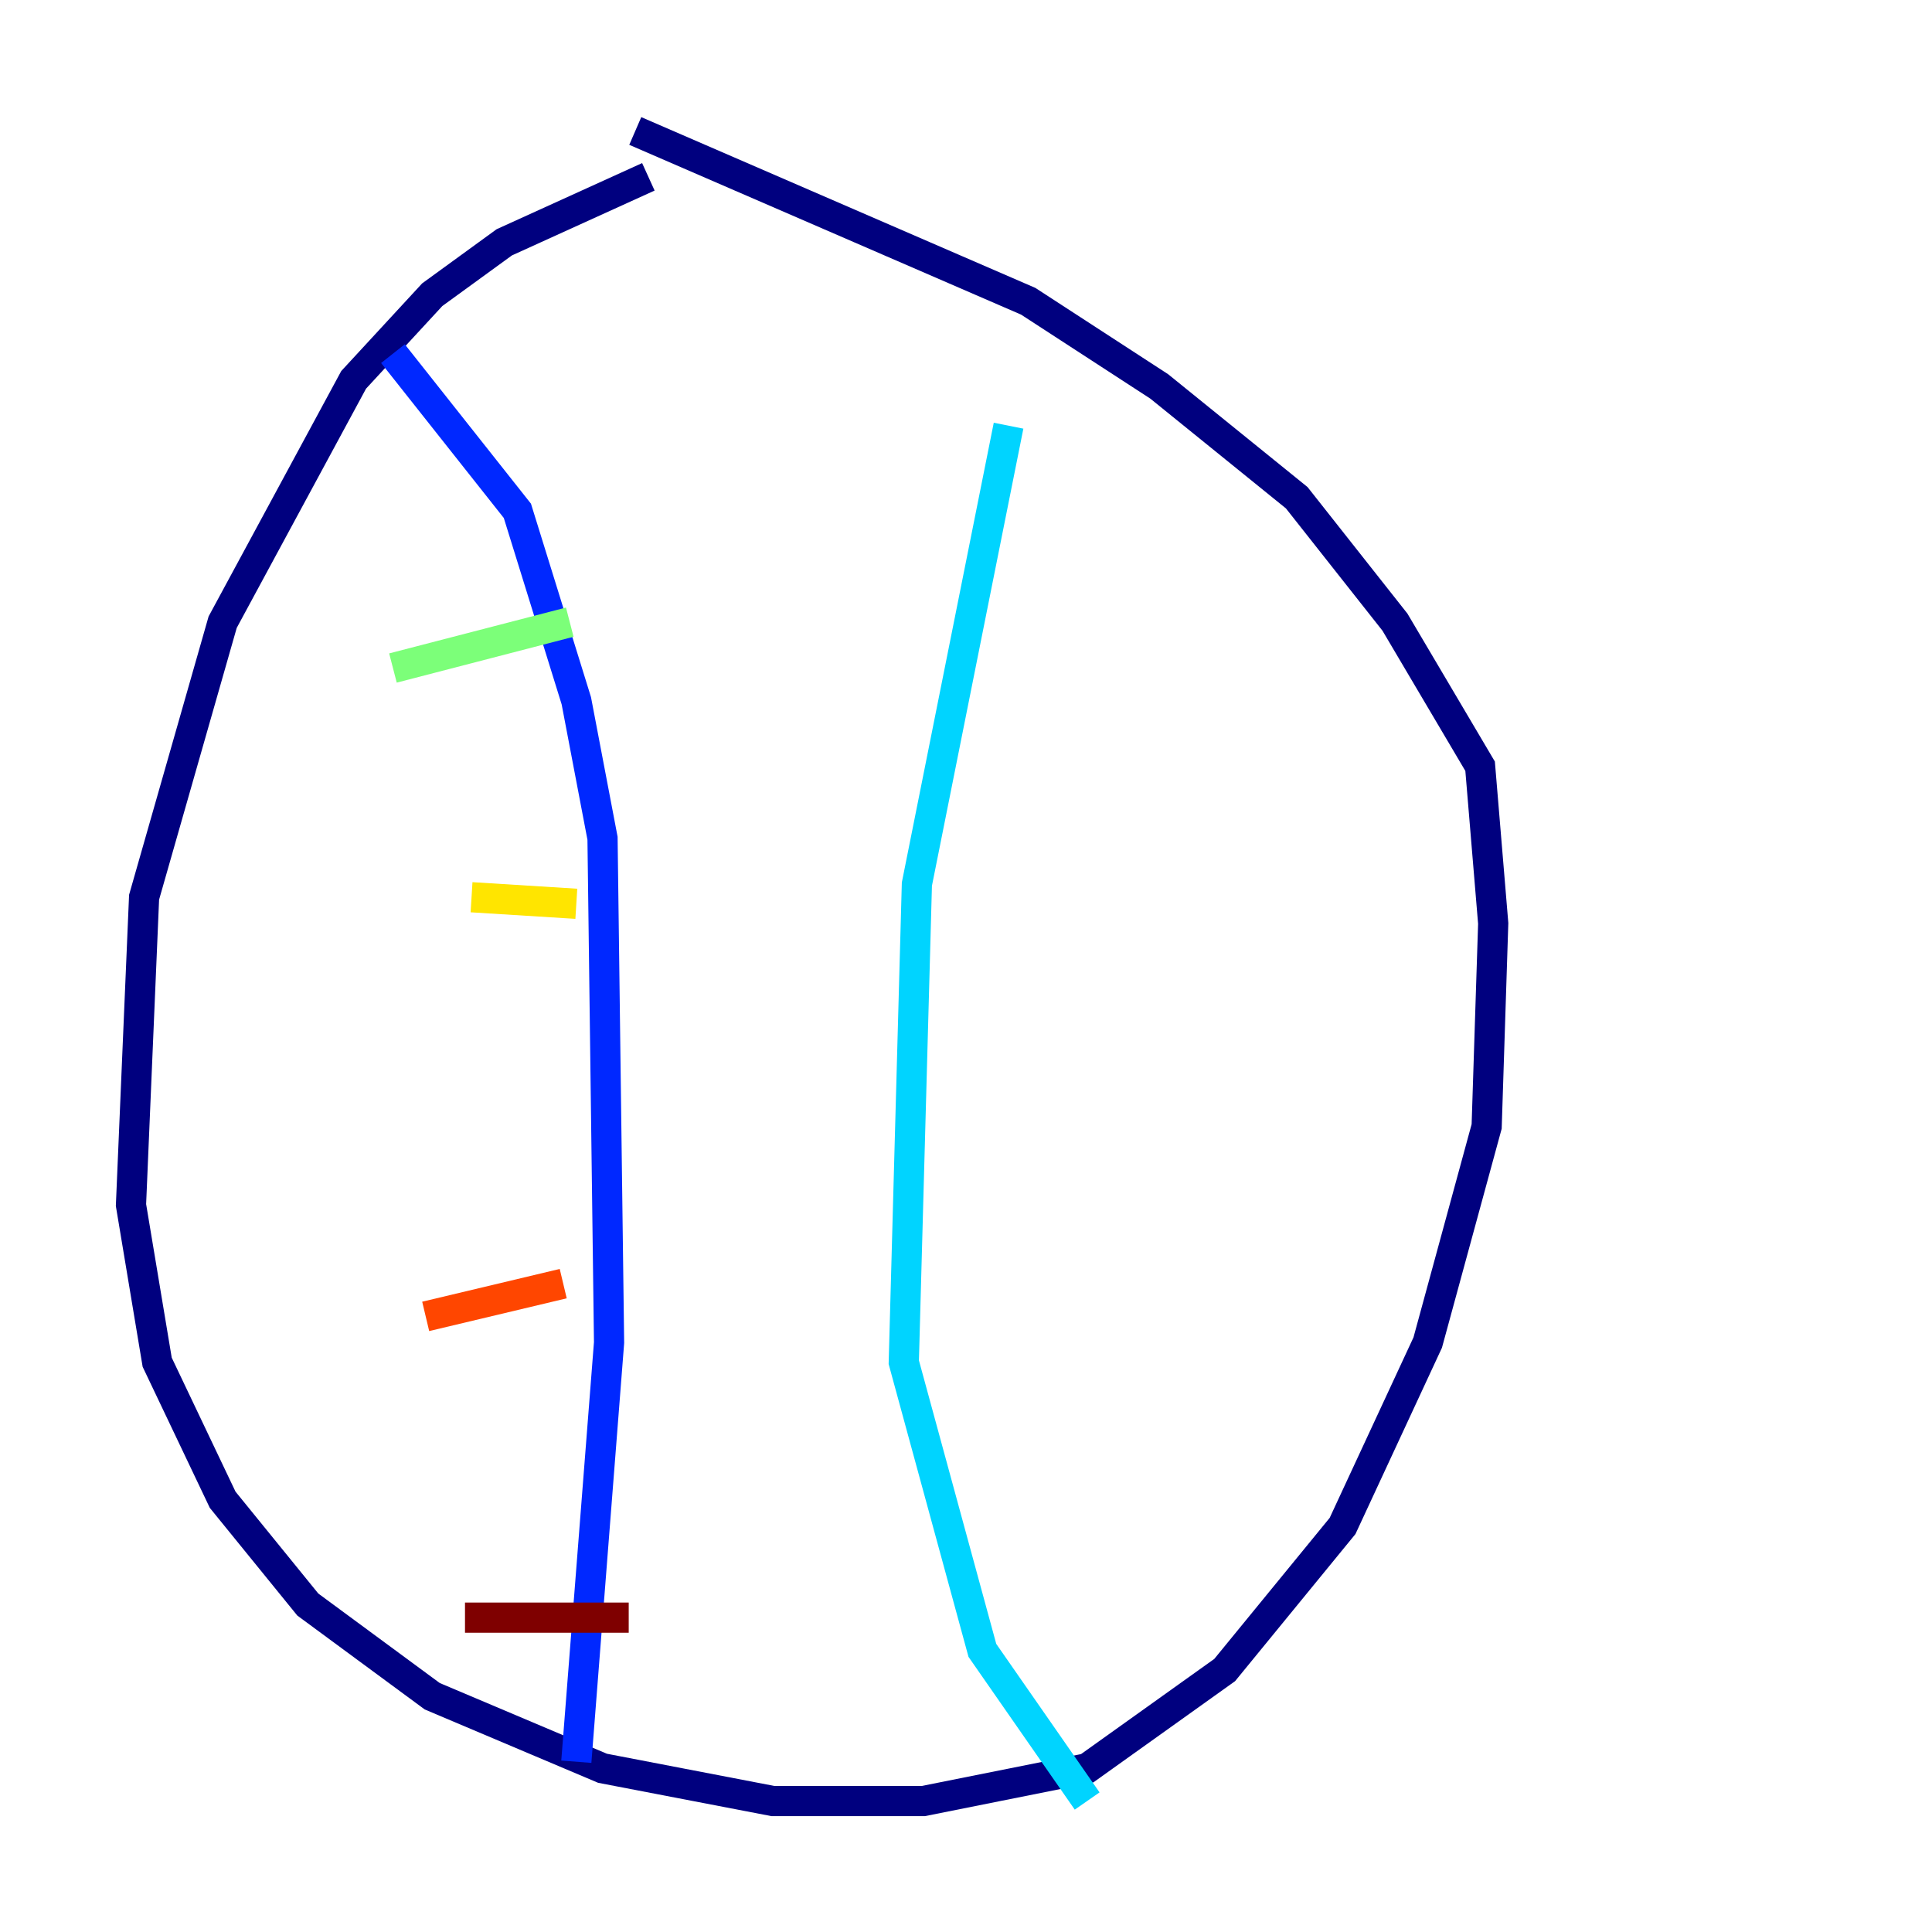 <?xml version="1.0" encoding="utf-8" ?>
<svg baseProfile="tiny" height="128" version="1.2" viewBox="0,0,128,128" width="128" xmlns="http://www.w3.org/2000/svg" xmlns:ev="http://www.w3.org/2001/xml-events" xmlns:xlink="http://www.w3.org/1999/xlink"><defs /><polyline fill="none" points="42.956,11.715 33.41,16.054 28.637,19.525 23.43,25.166 14.752,41.22 9.546,59.444 8.678,79.837 10.414,90.251 14.752,99.363 20.393,106.305 28.637,112.38 39.919,117.153 51.2,119.322 61.18,119.322 72.027,117.153 81.139,110.644 88.949,101.098 94.59,88.949 98.495,74.63 98.929,61.18 98.061,50.766 92.42,41.22 85.912,32.976 76.8,25.6 68.122,19.959 42.088,8.678" stroke="#00007f" stroke-width="2" /><polyline fill="none" points="26.034,23.43 34.278,33.844 38.183,46.427 39.919,55.539 40.352,88.949 38.183,116.719" stroke="#0028ff" stroke-width="2" /><polyline fill="none" points="66.82,28.203 60.746,58.576 59.878,90.251 65.085,109.342 72.027,119.322" stroke="#00d4ff" stroke-width="2" /><polyline fill="none" points="26.034,44.258 37.749,41.22" stroke="#7cff79" stroke-width="2" /><polyline fill="none" points="31.241,59.444 38.183,59.878" stroke="#ffe500" stroke-width="2" /><polyline fill="none" points="28.203,87.214 37.315,85.044" stroke="#ff4600" stroke-width="2" /><polyline fill="none" points="30.807,107.173 41.654,107.173" stroke="#7f0000" stroke-width="2" /></svg>